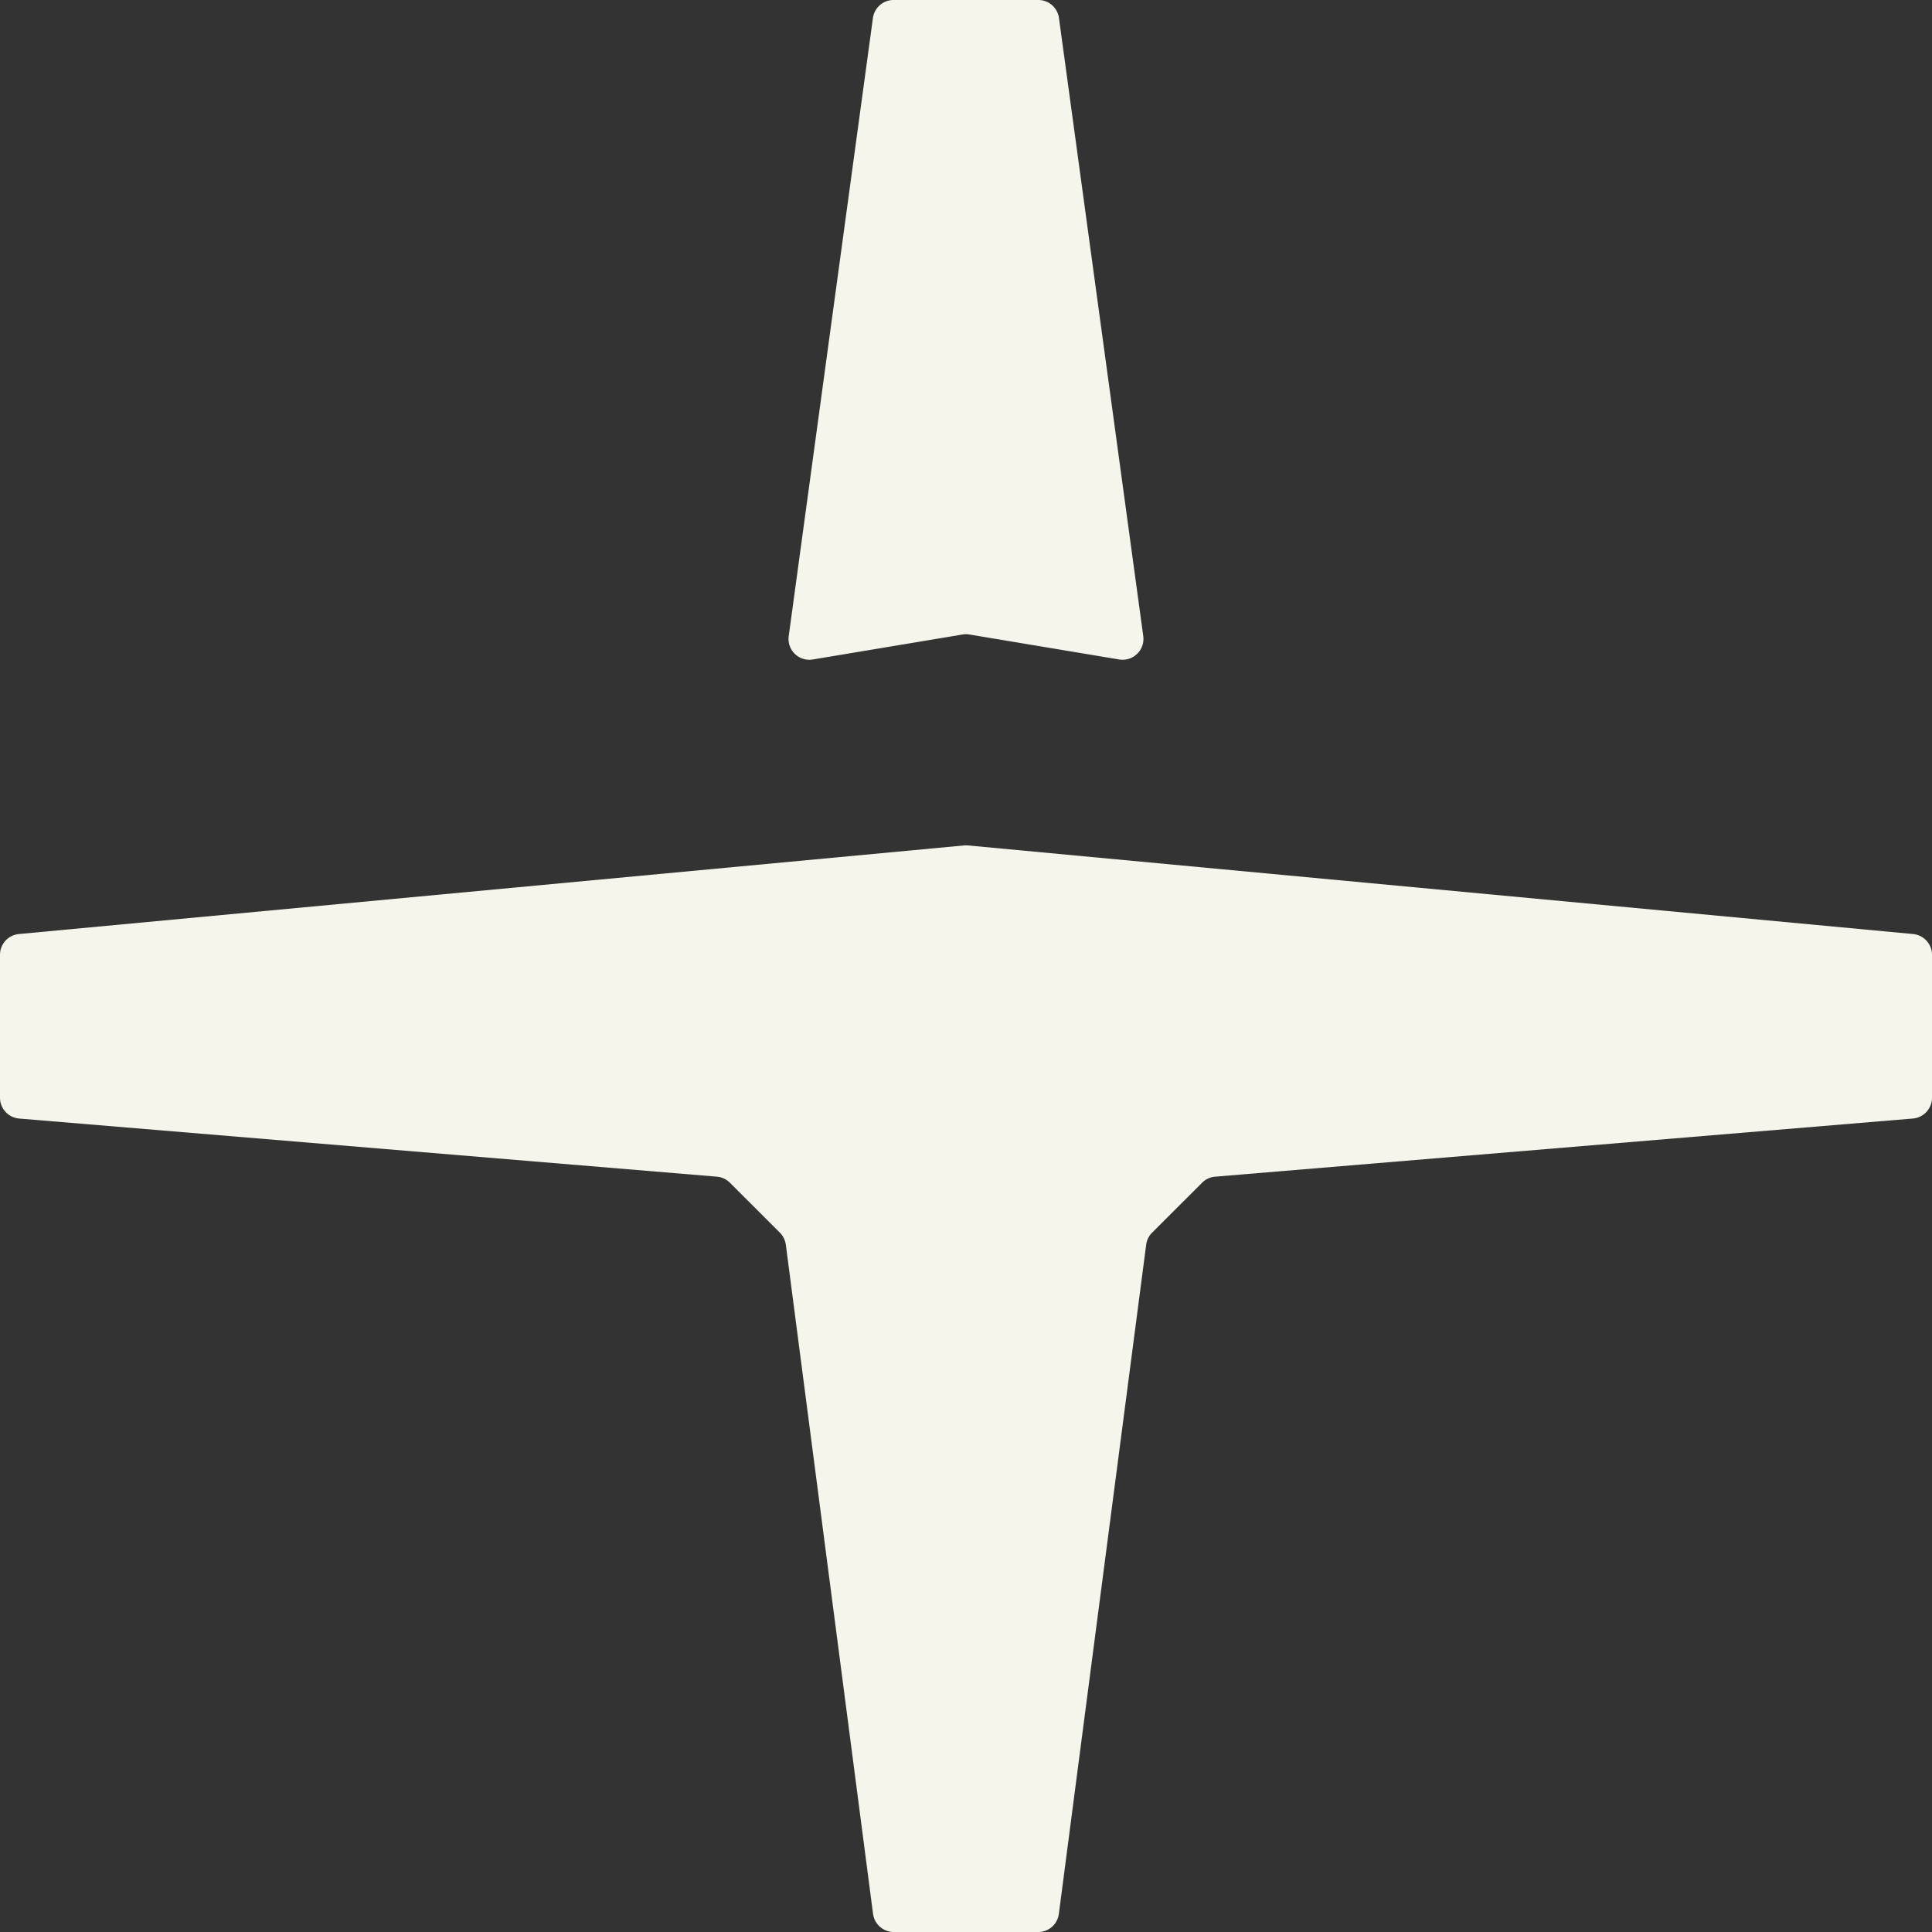 <svg xmlns="http://www.w3.org/2000/svg" width="128" height="128" fill="none" viewBox="0 0 128 128"><rect x="0" y="0" width="128" height="128" fill="#333333" stroke="none"/><path fill="#F5F5EB" d="M57.833 1.195A1.381 1.381 0 0 1 59.204 0h9.592c.685 0 1.27.51 1.363 1.195l5.585 40.948a1.382 1.382 0 0 1-1.594 1.549l-9.923-1.654a1.387 1.387 0 0 0-.455 0l-9.922 1.654a1.379 1.379 0 0 1-1.595-1.55l5.578-40.947Zm68.896 72.911A1.385 1.385 0 0 0 128 72.729v-9.471c0-.713-.547-1.309-1.256-1.376l-62.617-5.87a1.333 1.333 0 0 0-.254 0l-62.617 5.87A1.38 1.38 0 0 0 0 63.258v9.471c0 .718.555 1.317 1.263 1.377l46.232 3.852c.323.027.631.169.862.4l3.313 3.31c.216.215.347.496.393.798l5.778 44.331A1.386 1.386 0 0 0 59.212 128h9.576c.693 0 1.279-.515 1.364-1.203l5.785-44.331c.039-.302.177-.583.393-.798l3.313-3.31c.23-.231.531-.373.862-.4l46.224-3.852Z"/></svg>